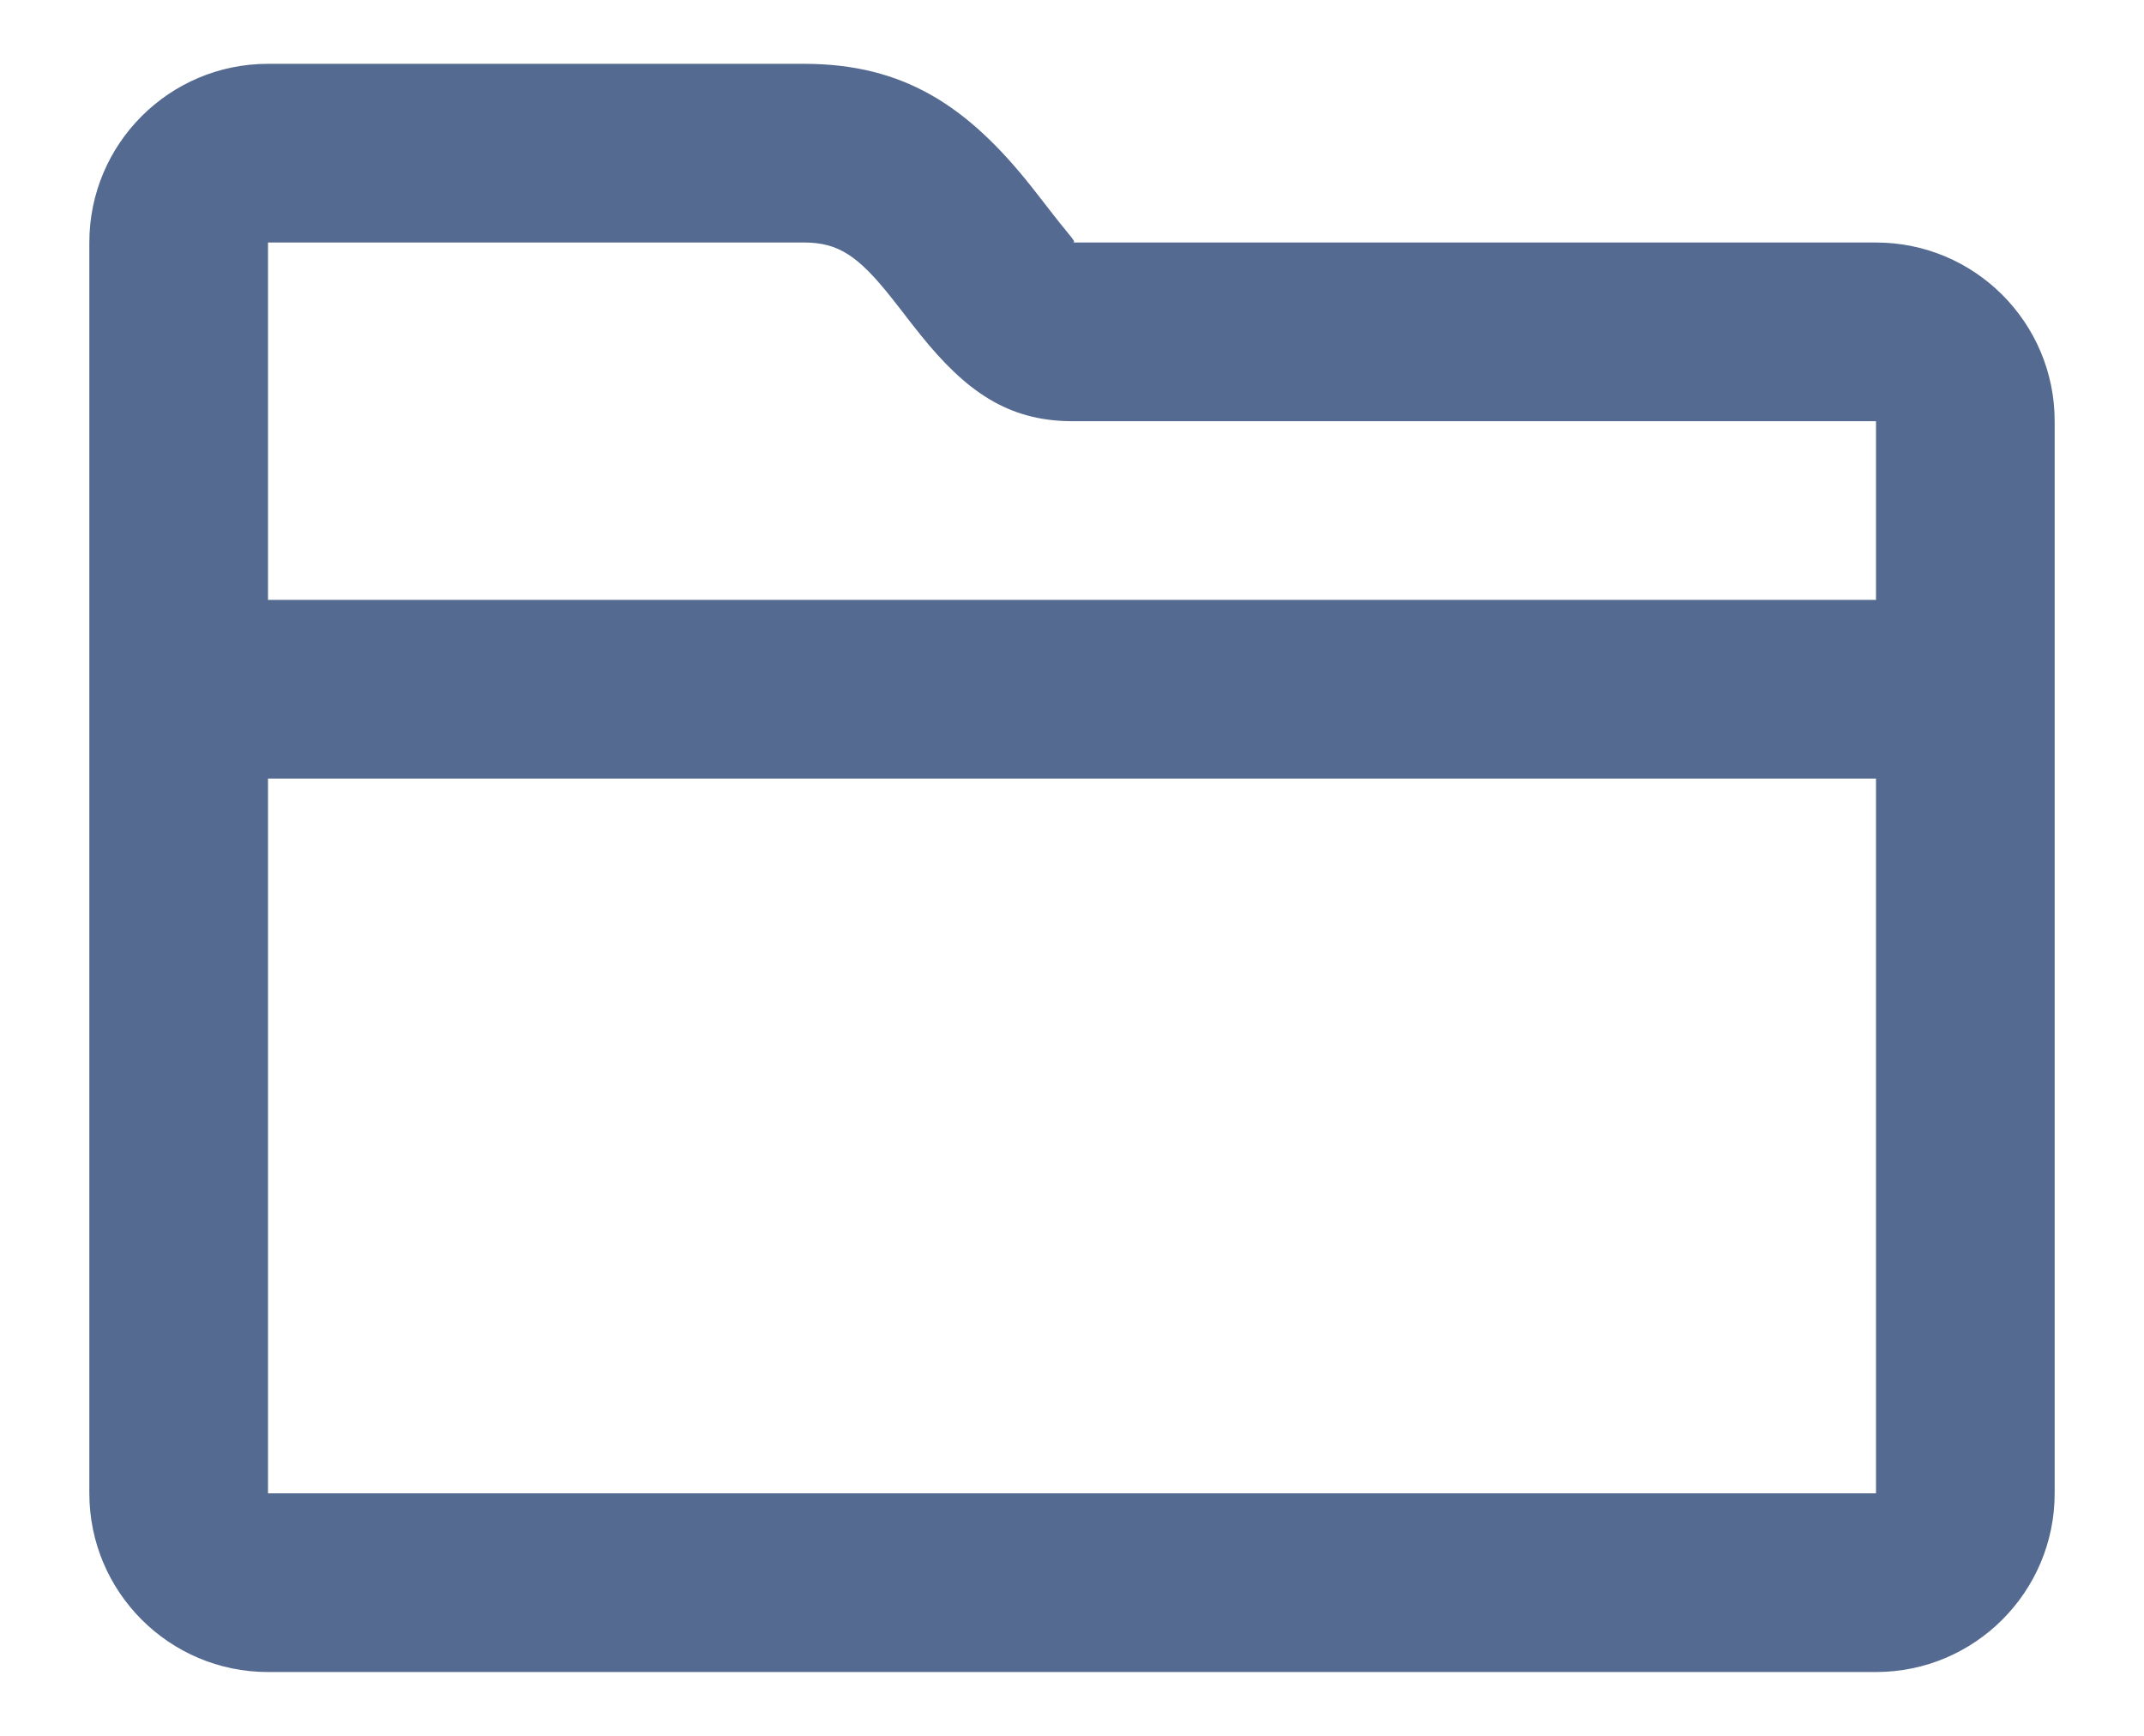 <svg xmlns="http://www.w3.org/2000/svg" width="21" height="17" fill="none" viewBox="0 0 21 17"><path fill="#546A90" fill-rule="evenodd" d="M18.375 2.375C19.341 2.375 20.125 3.159 20.125 4.125V14.625C20.125 15.591 19.341 16.375 18.375 16.375H2.625C1.659 16.375 0.875 15.591 0.875 14.625V2.375C0.875 1.409 1.659 0.625 2.625 0.625H7.875C8.855 0.625 9.479 1.041 10.105 1.831C10.123 1.853 10.165 1.908 10.212 1.968L10.212 1.968C10.278 2.053 10.353 2.15 10.38 2.183C10.407 2.217 10.43 2.245 10.449 2.268C10.525 2.361 10.537 2.375 10.502 2.375H18.375ZM18.375 5.875V4.125L10.495 4.125C9.867 4.122 9.458 3.827 9.018 3.282C8.978 3.233 8.881 3.108 8.811 3.017C8.774 2.97 8.744 2.932 8.734 2.919C8.406 2.505 8.211 2.375 7.875 2.375H2.625V5.875H18.375ZM18.375 7.625H2.625V14.625H18.375V7.625Z" clip-rule="evenodd"/></svg>